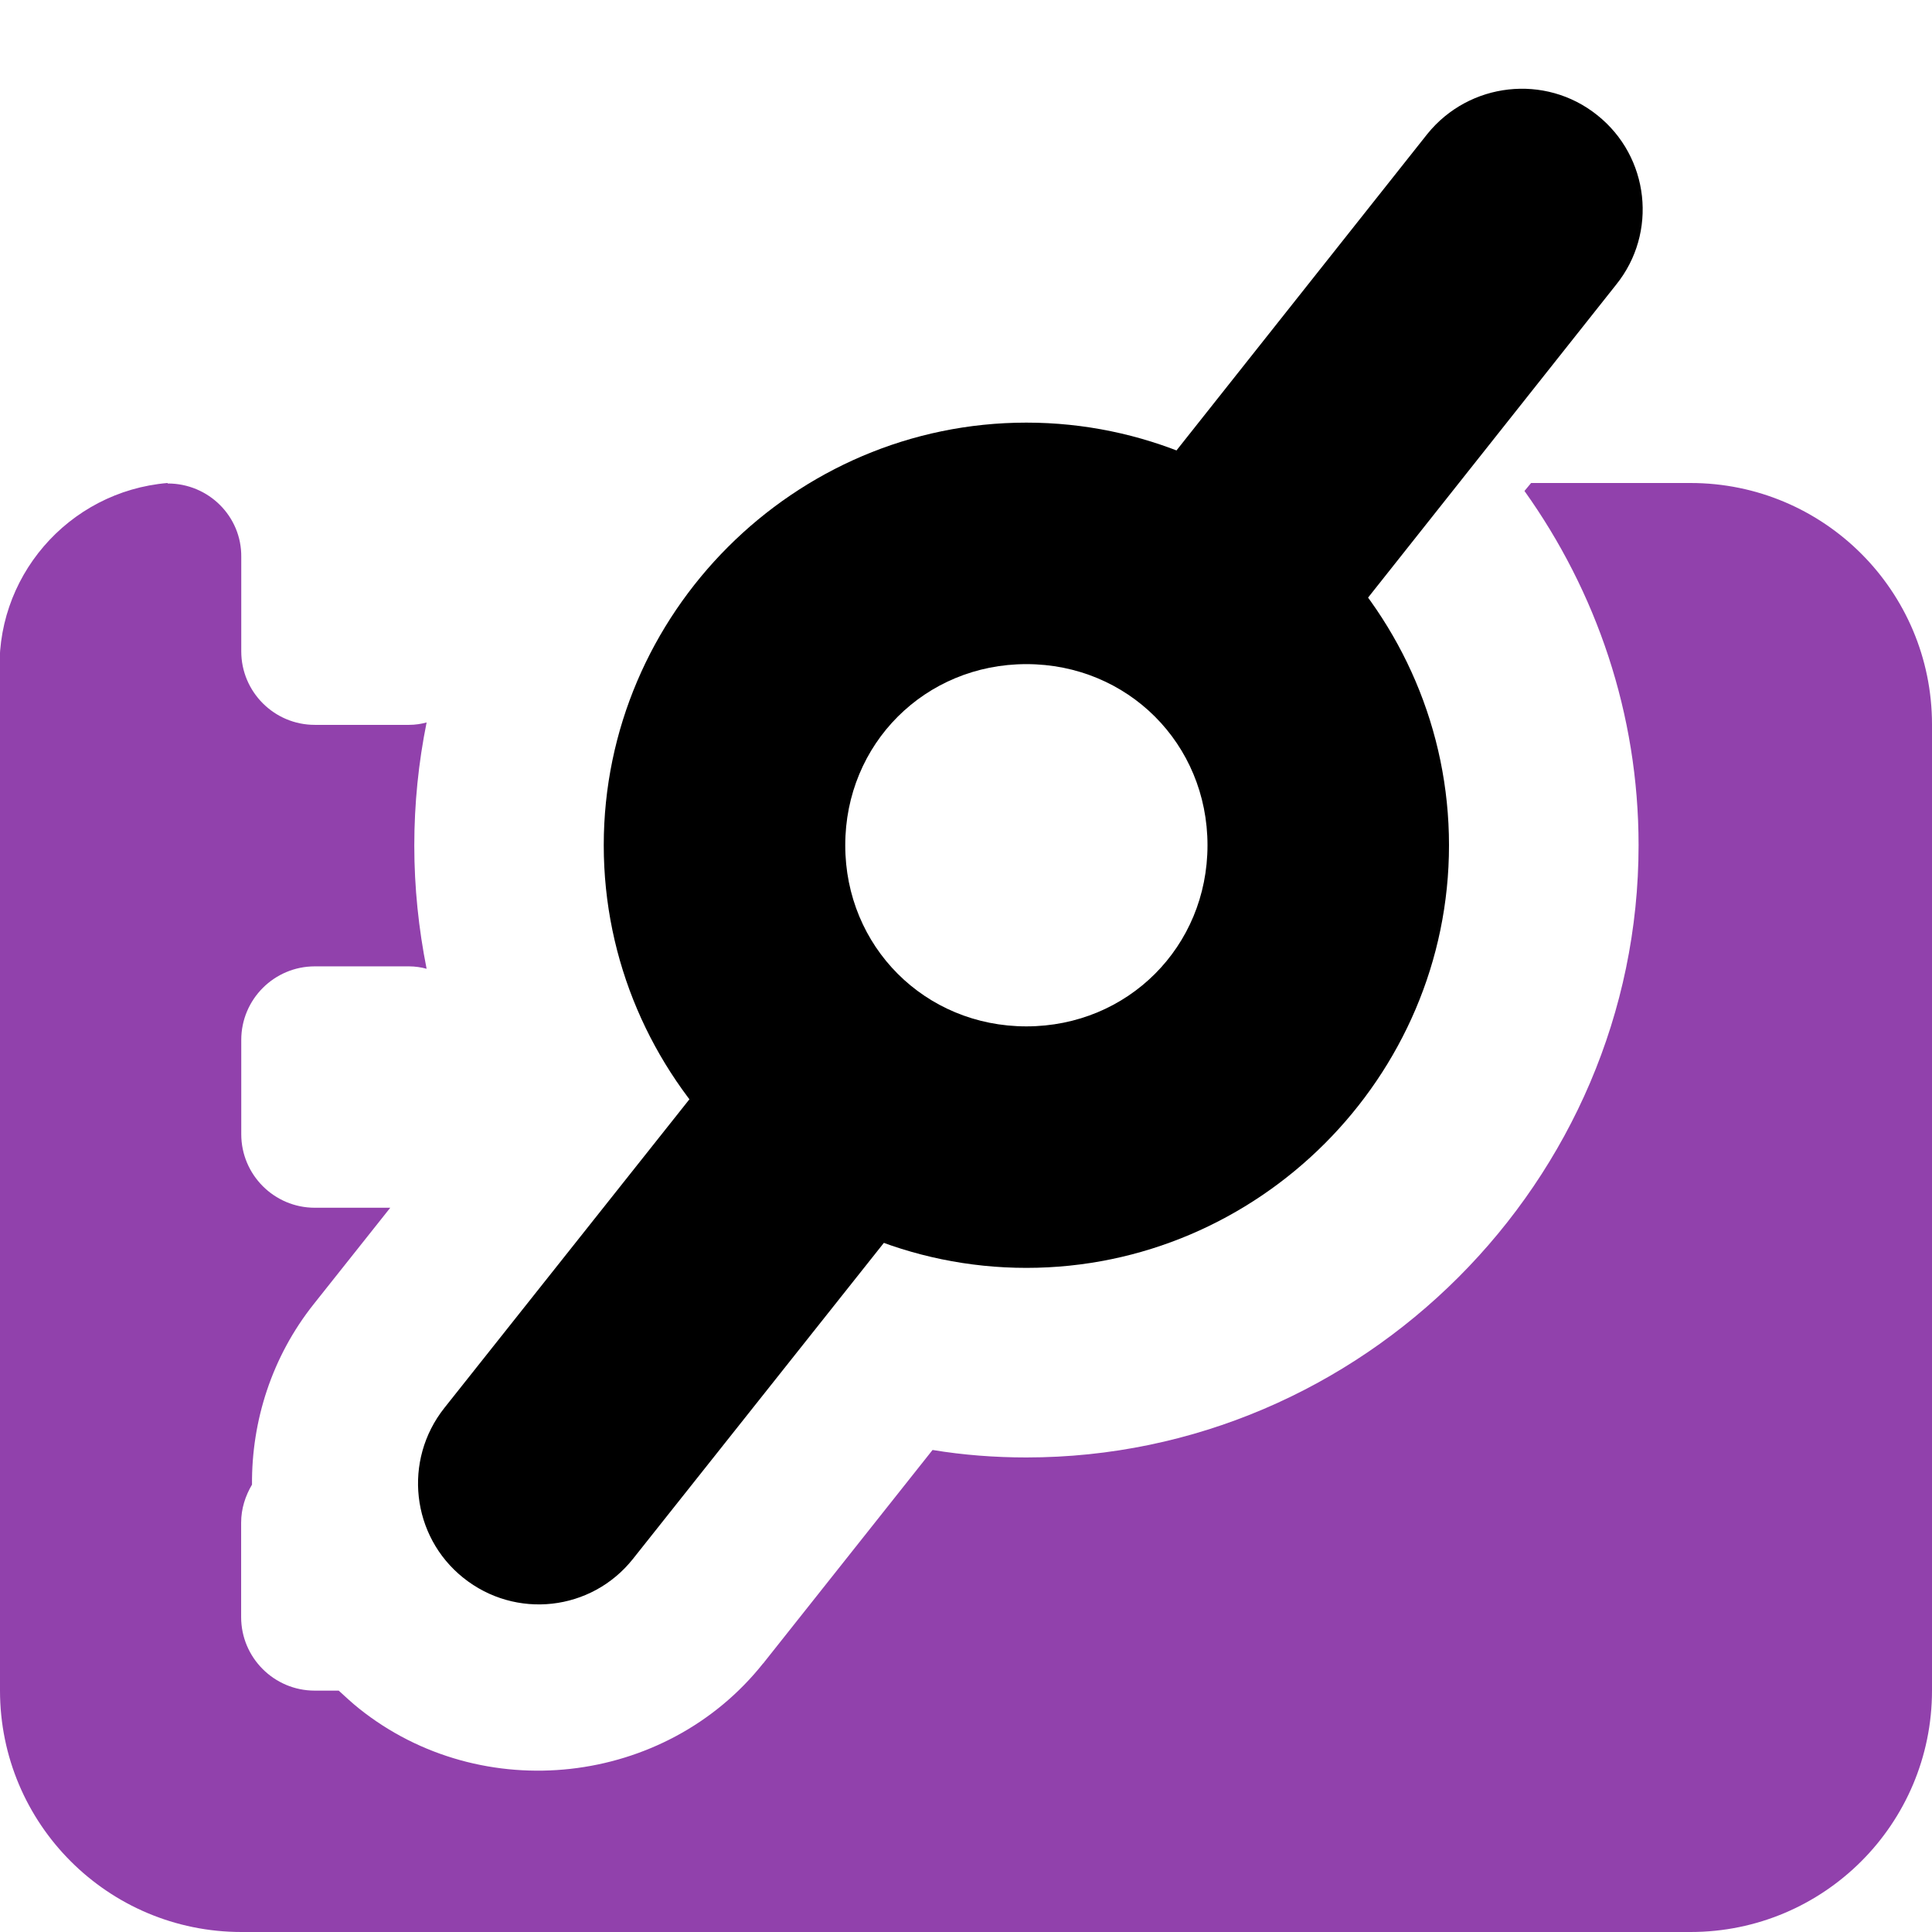 <?xml version="1.0" encoding="UTF-8"?>
<svg height="16px" viewBox="0 0 16 16" width="16px" xmlns="http://www.w3.org/2000/svg">
    <path d="m 1.387 4 c -0.824 0.07 -1.445 0.789 -1.387 1.617 v 8.383 c 0 1.105 0.895 2 2 2 h 12 c 1.105 0 2 -0.895 2 -2 v -8 c 0 -1.105 -0.895 -2 -2 -2 h -1.32 l -0.055 0.066 c 0.594 0.832 0.945 1.844 0.945 2.934 c 0 2.781 -2.289 5.07 -5.07 5.07 c -0.262 0 -0.523 -0.02 -0.777 -0.062 l -1.398 1.762 c 0 0.004 0 0.004 -0.004 0.004 c -0.809 1.02 -2.332 1.188 -3.348 0.375 c -0.059 -0.047 -0.113 -0.098 -0.168 -0.148 h -0.199 c -0.336 0 -0.609 -0.273 -0.609 -0.609 v -0.781 c 0 -0.117 0.035 -0.223 0.09 -0.316 c -0.004 -0.527 0.164 -1.059 0.512 -1.496 l 0.633 -0.797 h -0.625 c -0.336 0 -0.609 -0.273 -0.609 -0.609 v -0.781 c 0 -0.336 0.273 -0.609 0.609 -0.609 h 0.781 c 0.051 0 0.102 0.008 0.145 0.02 c -0.066 -0.332 -0.102 -0.672 -0.102 -1.02 s 0.035 -0.688 0.102 -1.02 c -0.043 0.012 -0.094 0.02 -0.145 0.02 h -0.781 c -0.336 0 -0.609 -0.273 -0.609 -0.609 v -0.781 c 0.004 -0.336 -0.27 -0.609 -0.609 -0.609 z m 0 0" fill="#9141ac"/>
    <path d="m 5 12 l 8 -10"/>
    <path d="m 8.5 3.5 c -1.922 0 -3.5 1.578 -3.5 3.5 s 1.578 3.5 3.5 3.5 s 3.5 -1.578 3.5 -3.5 s -1.578 -3.5 -3.5 -3.5 z m 0 2 c 0.84 0 1.5 0.66 1.5 1.5 s -0.66 1.5 -1.5 1.5 s -1.5 -0.66 -1.5 -1.5 s 0.66 -1.5 1.5 -1.5 z m 0 0"/>
    <path d="m 5 12 l 8 -10"/>
    <path d="m 13.227 0.953 c -0.43 -0.344 -1.059 -0.273 -1.406 0.156 l -2.539 3.203 c -0.348 0.434 -0.277 1.062 0.156 1.406 c 0.43 0.348 1.059 0.277 1.406 -0.156 l 2.539 -3.203 c 0.348 -0.43 0.277 -1.062 -0.156 -1.406 z m 0 0"/>
    <path d="m 7.629 8.301 c -0.434 -0.344 -1.062 -0.277 -1.406 0.156 l -2.543 3.203 c -0.344 0.434 -0.273 1.062 0.156 1.406 c 0.434 0.348 1.062 0.277 1.406 -0.156 l 2.543 -3.203 c 0.344 -0.43 0.273 -1.062 -0.156 -1.406 z m 0 0"/>
</svg>
